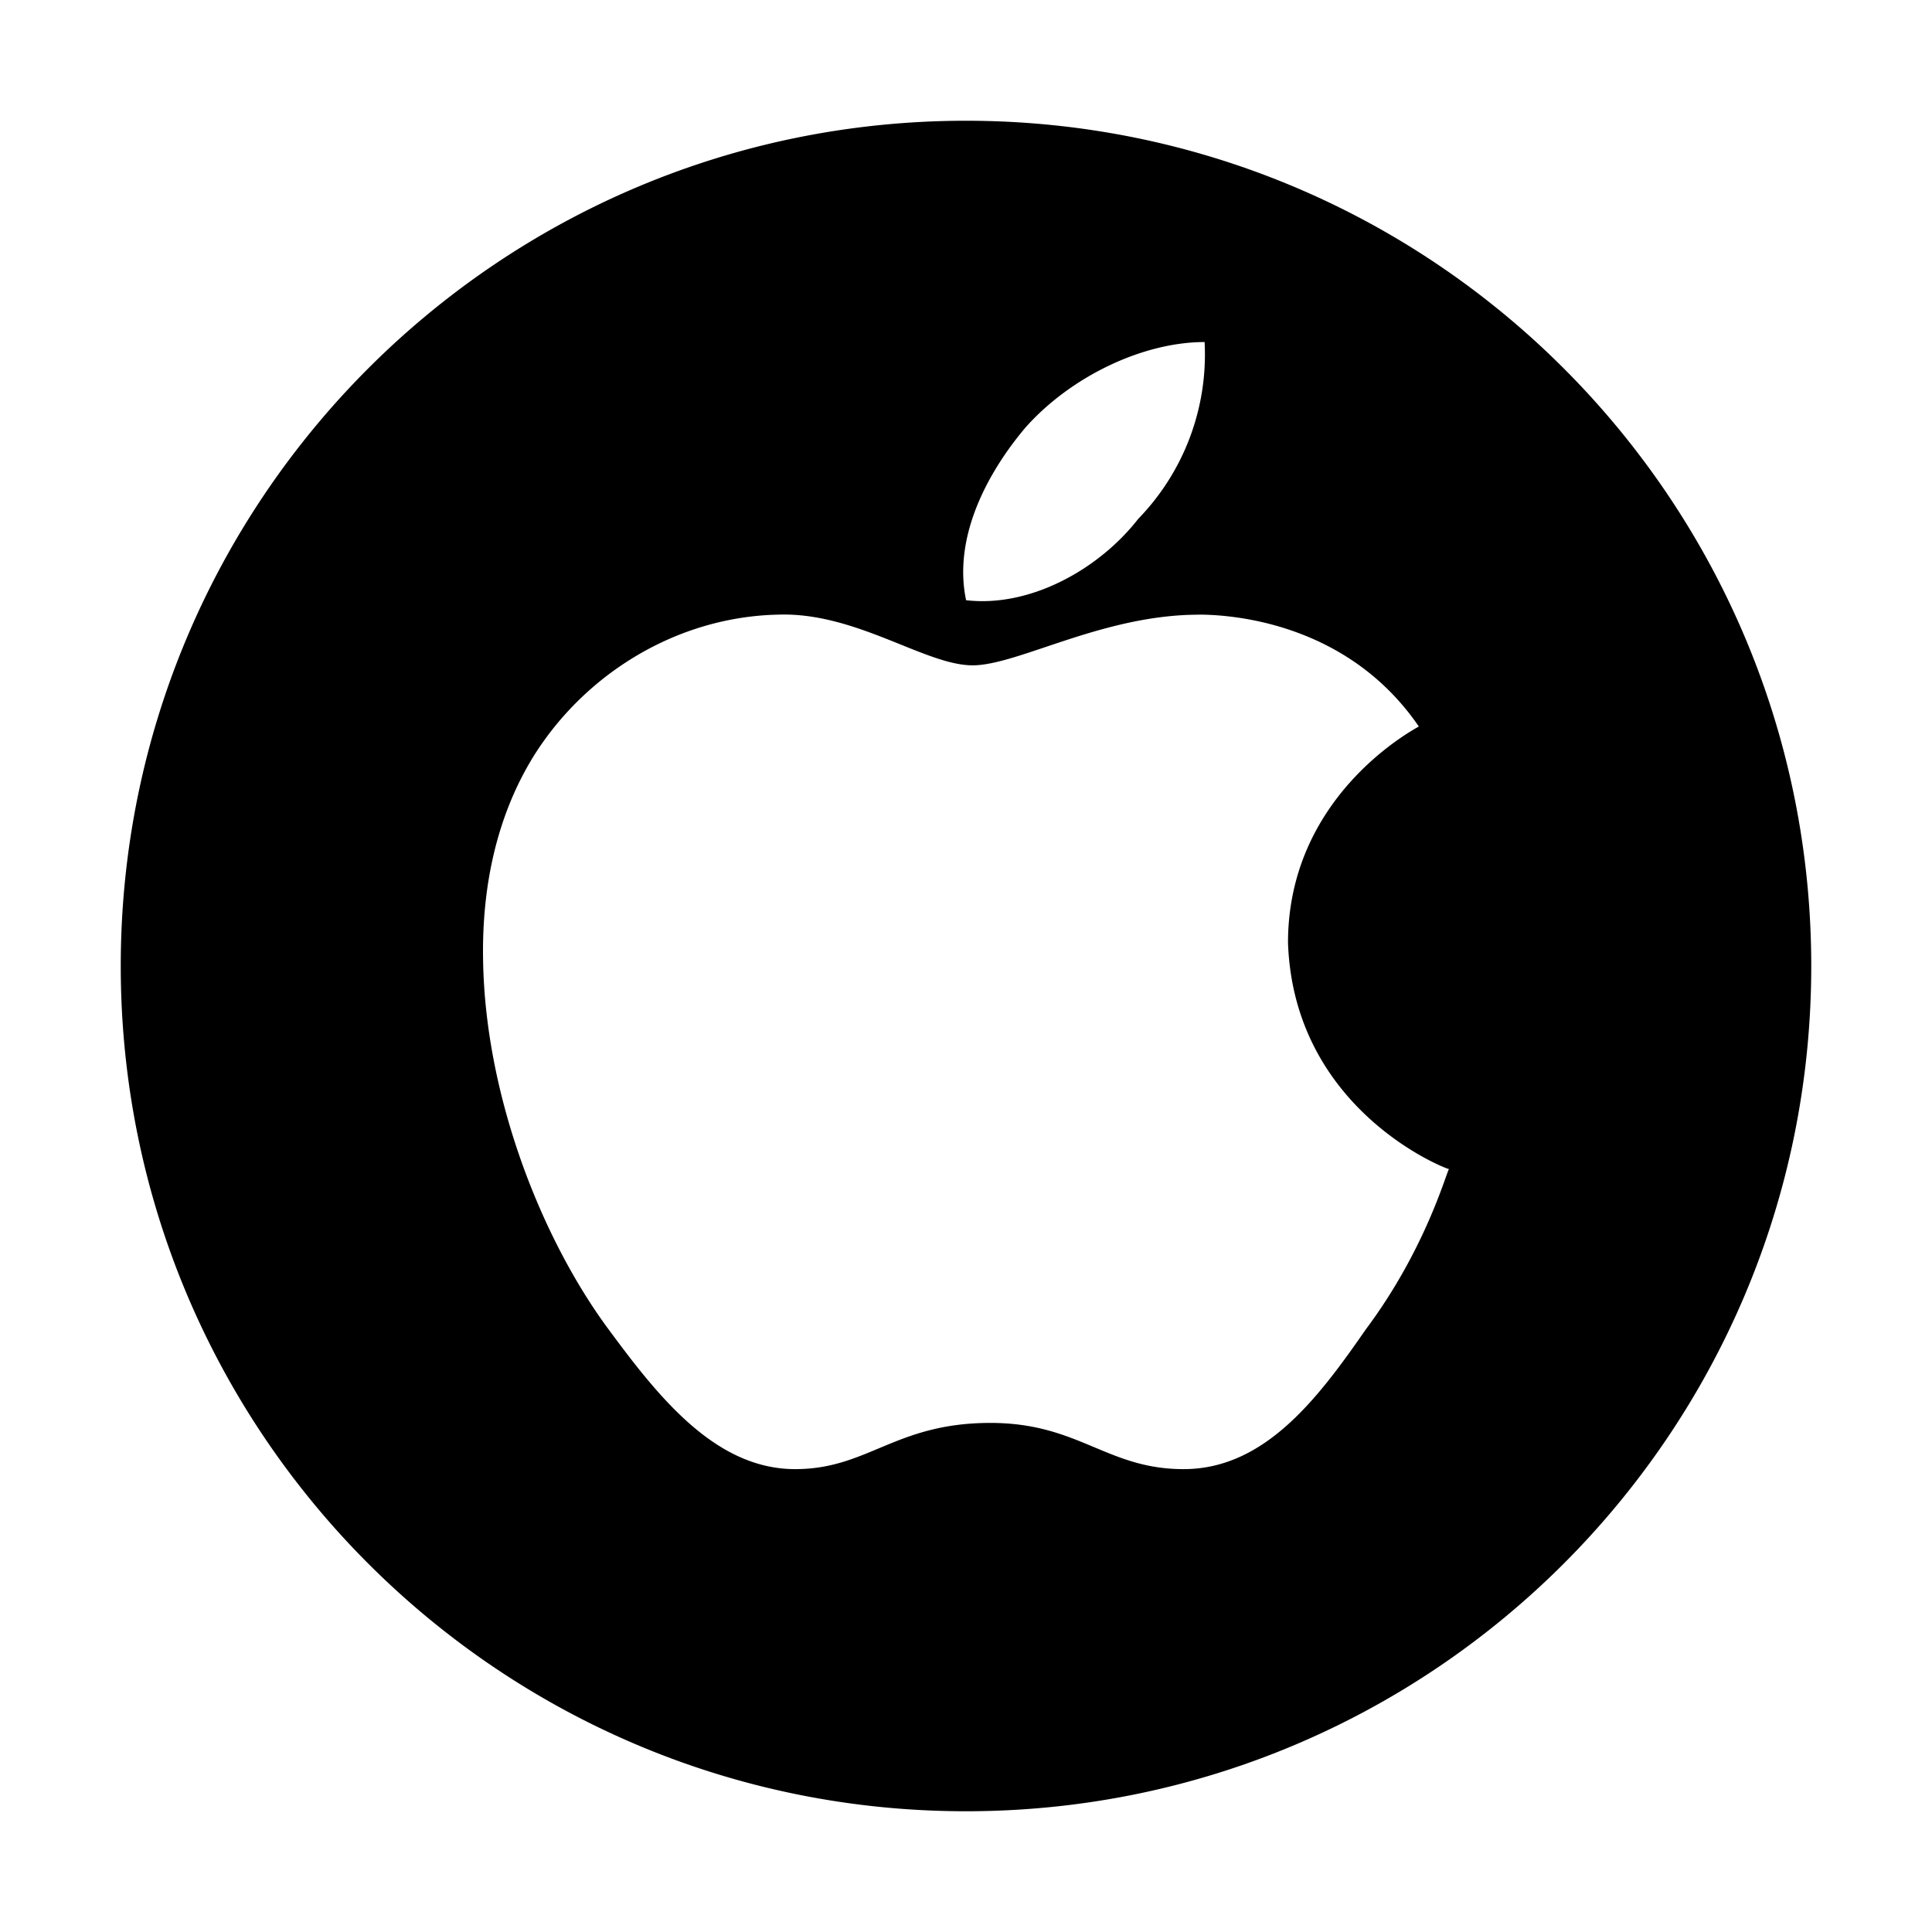 <svg xmlns="http://www.w3.org/2000/svg" width="24" height="24" fill="none" viewBox="0 0 24 24"><path fill="color(display-p3 .698 .8 .839)" d="M12 1.5c5.799 0 10.5 4.701 10.5 10.5S17.799 22.5 12 22.5 1.5 17.799 1.5 12 6.201 1.5 12 1.5m2.89 6.136c-1.192 0-2.245.629-2.808.629-.588 0-1.445-.66-2.408-.63-1.257.024-2.408.73-3.053 1.771-.457.746-.636 1.623-.62 2.516.025 1.685.718 3.44 1.534 4.558.629.854 1.34 1.77 2.343 1.77.906 0 1.241-.574 2.425-.574 1.101 0 1.444.574 2.4.574 1.003 0 1.664-.87 2.26-1.731.75-1.002 1.004-1.958 1.037-1.996-.033 0-1.927-.73-2-2.811 0-1.825 1.56-2.648 1.625-2.687-.849-1.242-2.221-1.39-2.735-1.39m.074-3.386c-.767 0-1.658.427-2.22 1.056-.442.52-.914 1.336-.743 2.151.792.093 1.648-.381 2.138-1.01a2.93 2.93 0 0 0 .825-2.197"/></svg>